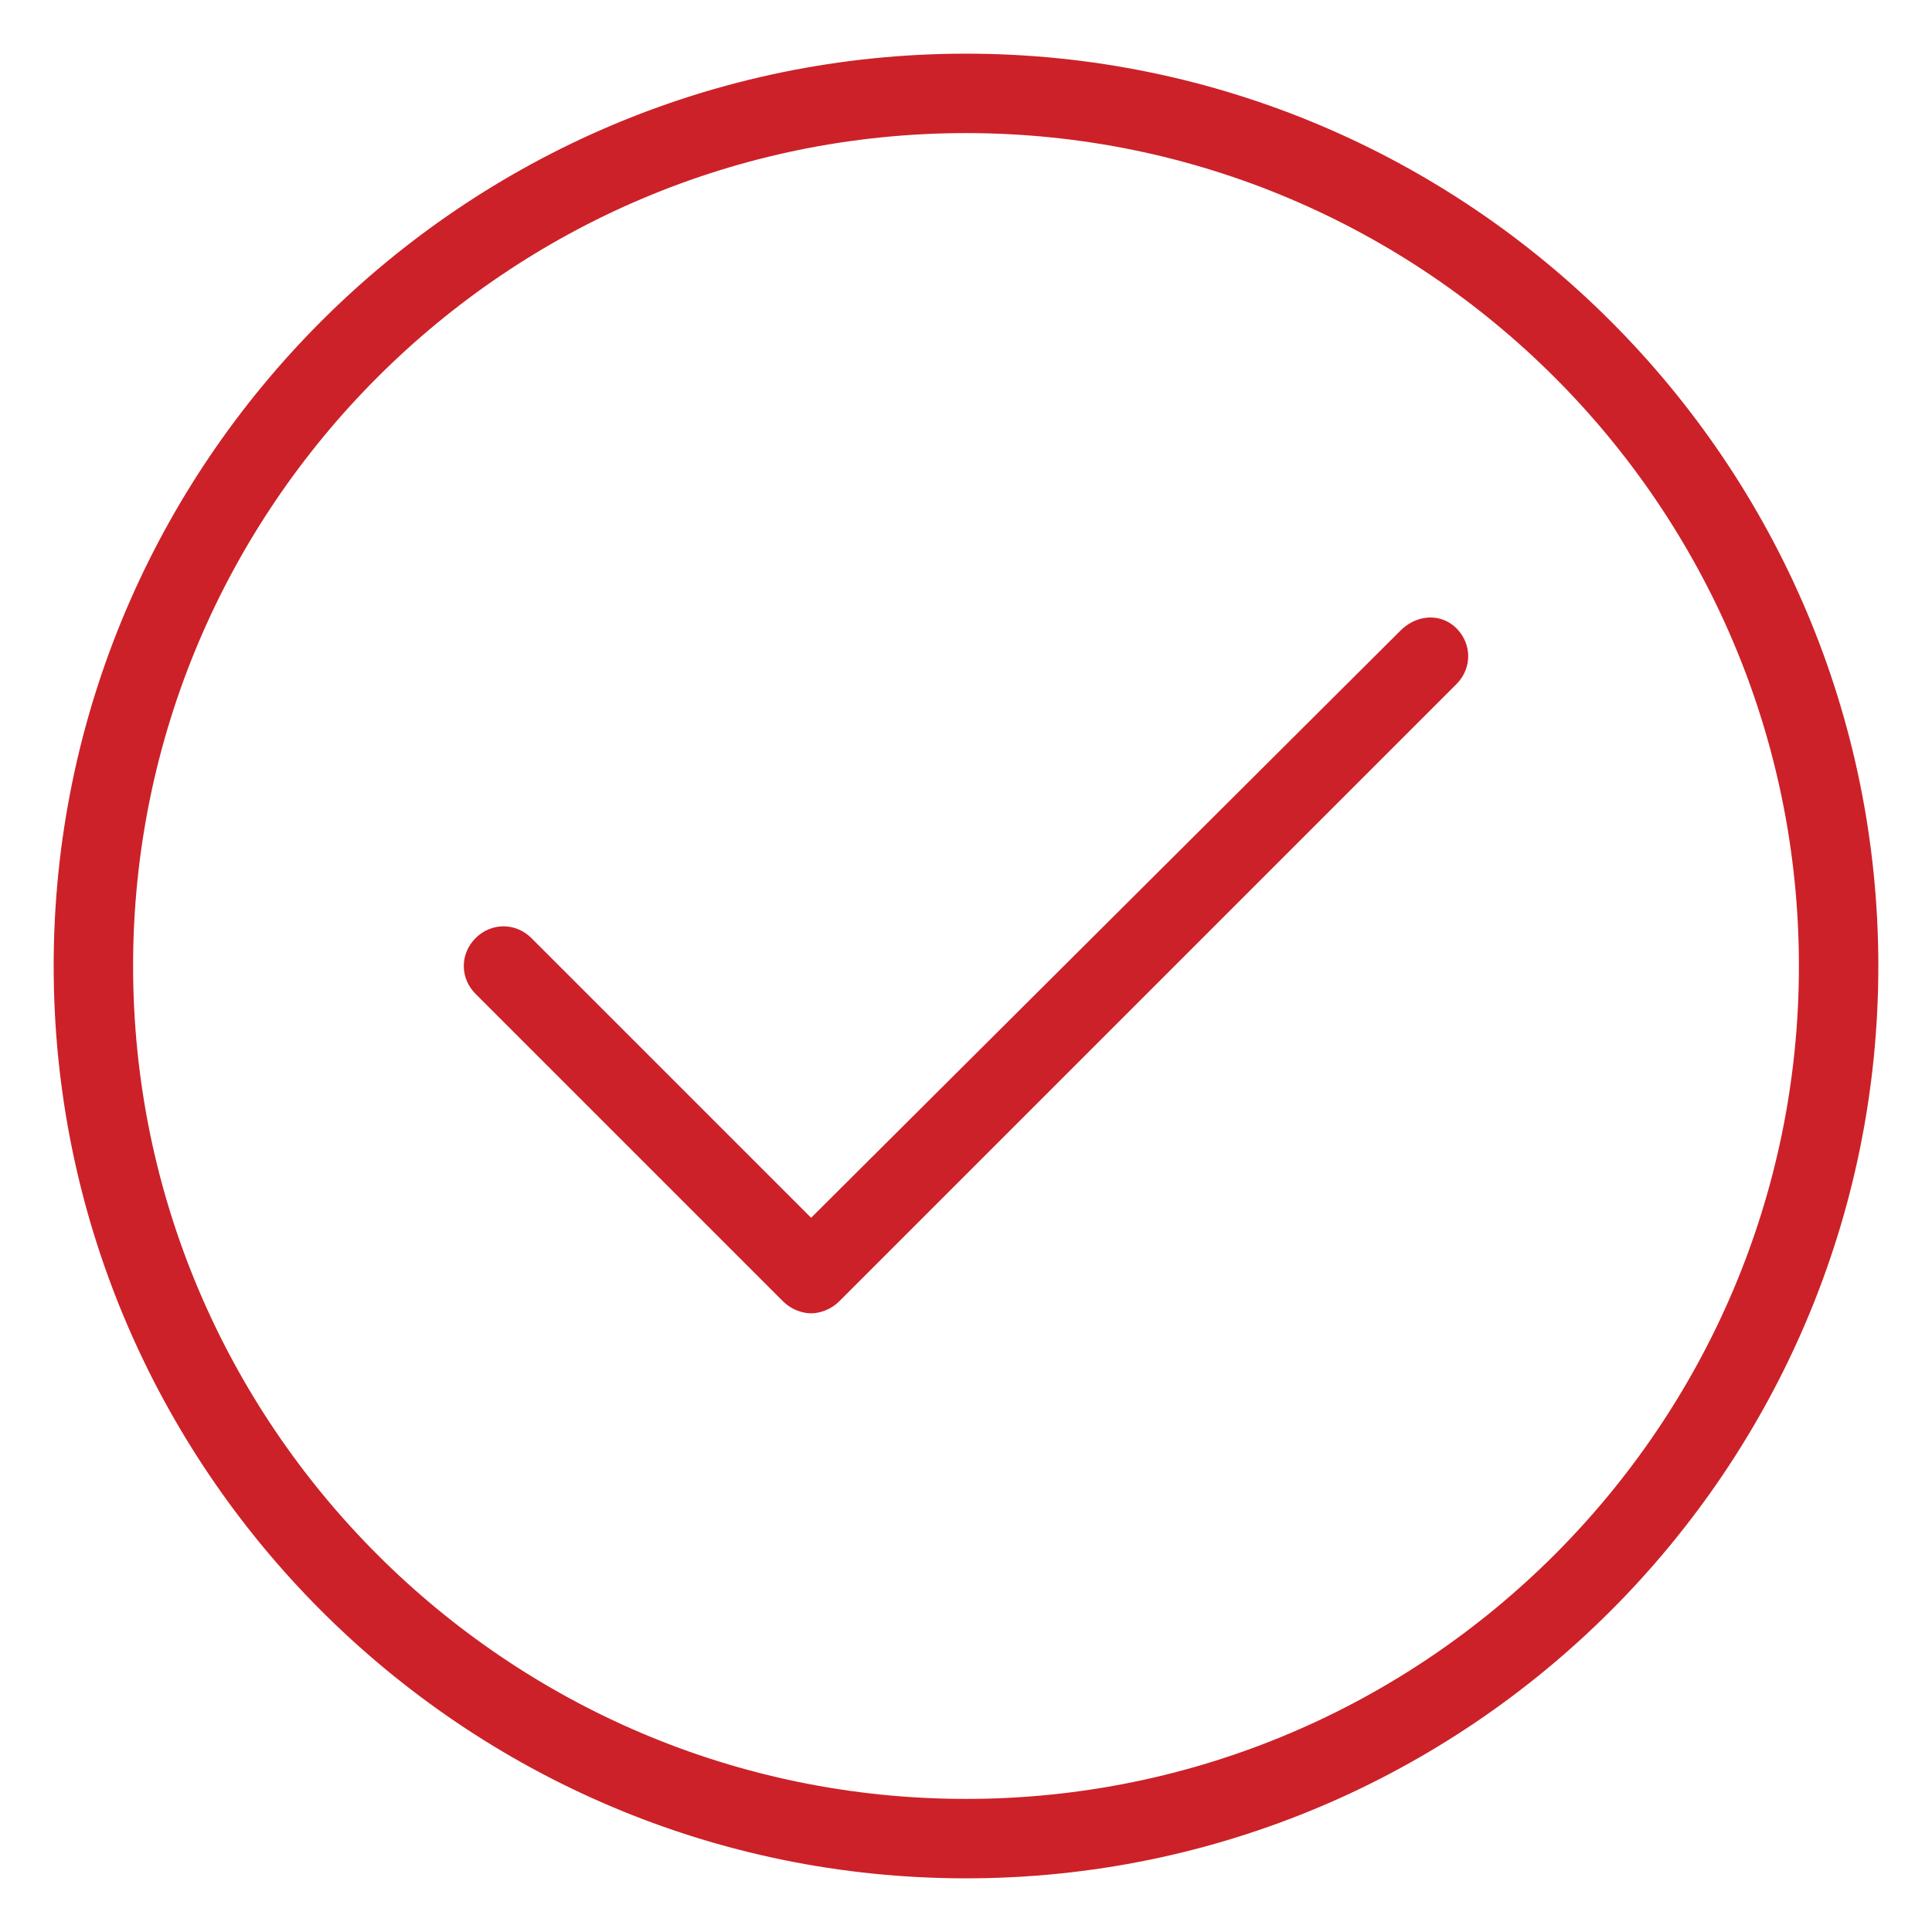 <svg width="27" height="27" viewBox="0 0 27 27" fill="none" xmlns="http://www.w3.org/2000/svg">
<path d="M13.5 1C6.61 1 1 6.61 1 13.5C1 20.39 6.61 26 13.5 26C20.39 26 26 20.39 26 13.5C26 6.61 20.39 1 13.5 1ZM13.5 25.39C6.945 25.39 1.61 20.055 1.61 13.5C1.61 6.945 6.945 1.61 13.5 1.61C20.055 1.61 25.39 6.945 25.39 13.5C25.39 20.055 20.055 25.39 13.5 25.39Z" fill="#CC2128"/>
<path d="M19.75 8.988L11.335 17.372L7.25 13.287C7.128 13.165 6.945 13.165 6.823 13.287C6.701 13.409 6.701 13.591 6.823 13.713L11.122 18.012C11.183 18.073 11.274 18.104 11.335 18.104C11.396 18.104 11.488 18.073 11.549 18.012L20.177 9.384C20.299 9.262 20.299 9.079 20.177 8.957C20.055 8.835 19.872 8.866 19.75 8.988Z" fill="#CC2128"/>
<path d="M13.5 1C6.61 1 1 6.61 1 13.5C1 20.39 6.61 26 13.5 26C20.39 26 26 20.39 26 13.5C26 6.61 20.39 1 13.5 1ZM13.5 25.39C6.945 25.39 1.61 20.055 1.61 13.5C1.61 6.945 6.945 1.61 13.5 1.61C20.055 1.61 25.39 6.945 25.39 13.5C25.39 20.055 20.055 25.39 13.5 25.39Z" stroke="#CC2128" stroke-width="0.5"/>
<path d="M19.75 8.988L11.335 17.372L7.25 13.287C7.128 13.165 6.945 13.165 6.823 13.287C6.701 13.409 6.701 13.591 6.823 13.713L11.122 18.012C11.183 18.073 11.274 18.104 11.335 18.104C11.396 18.104 11.488 18.073 11.549 18.012L20.177 9.384C20.299 9.262 20.299 9.079 20.177 8.957C20.055 8.835 19.872 8.866 19.75 8.988Z" stroke="#CC2128" stroke-width="0.5"/>
</svg>
